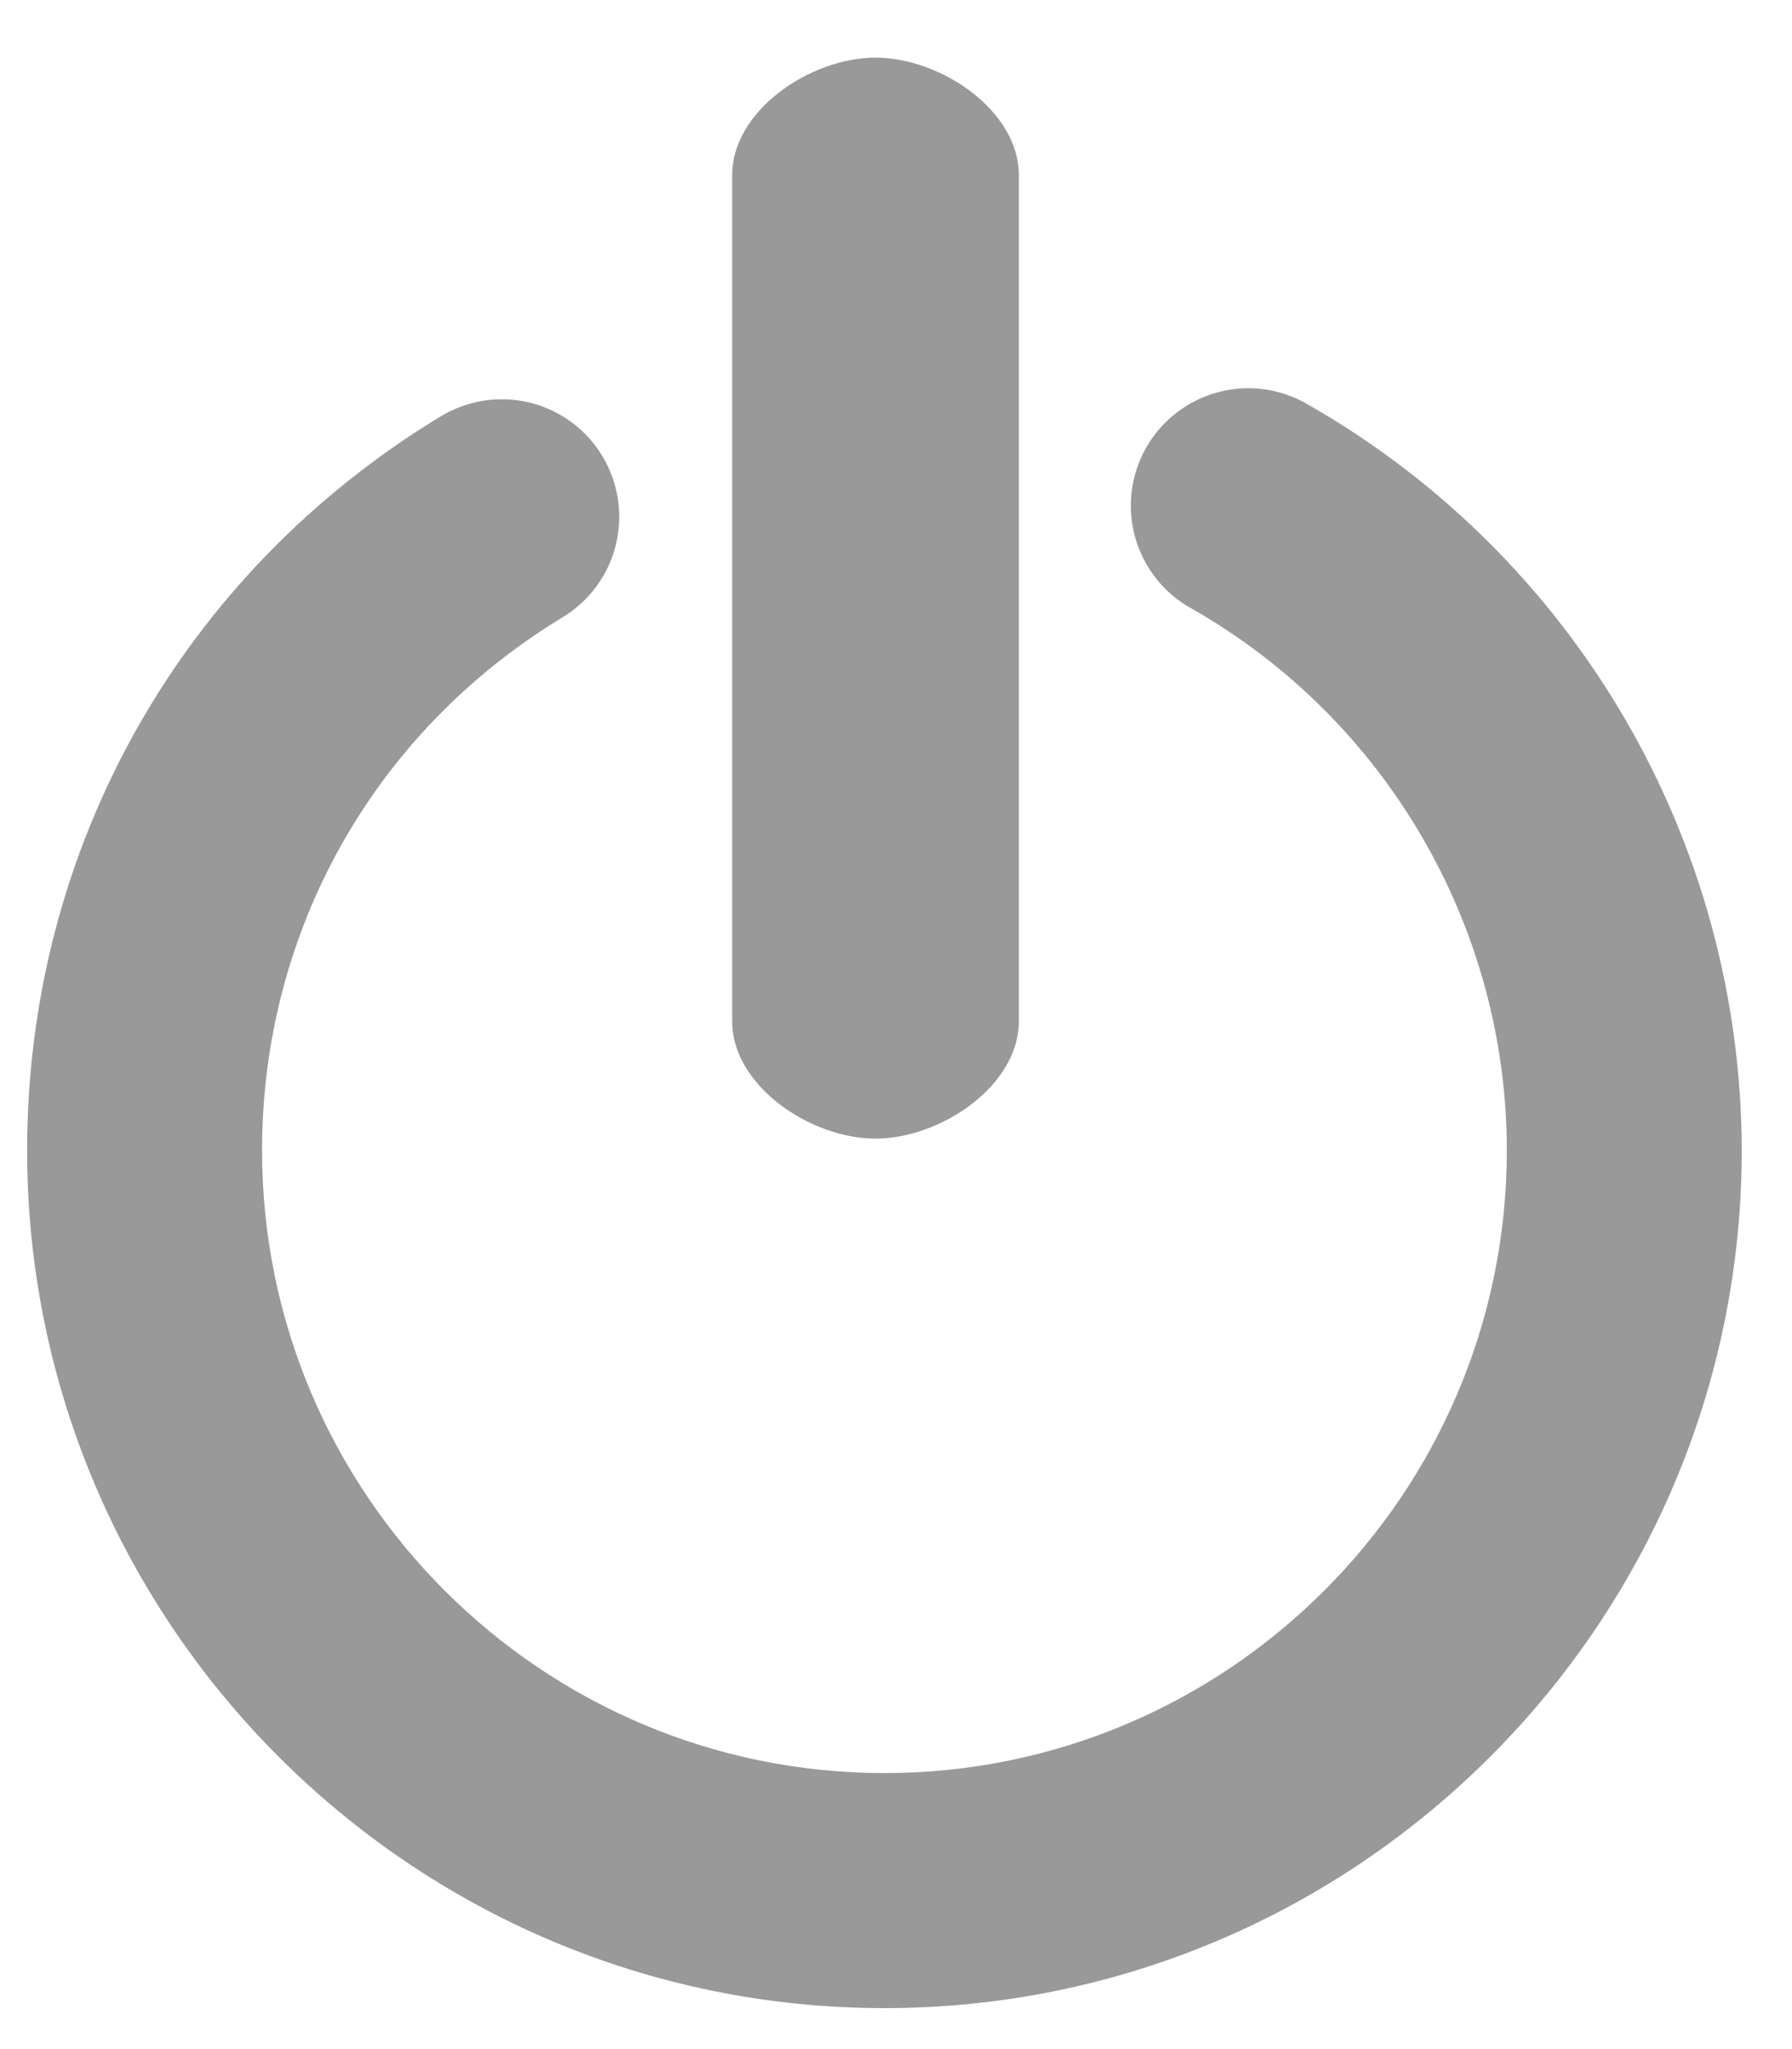 <svg width="21" height="24" viewBox="0 0 21 24" fill="none" xmlns="http://www.w3.org/2000/svg">
<path d="M10.364 23.52C4.825 23.52 0.318 19.013 0.318 13.474C0.318 9.928 2.131 6.714 5.167 4.875C5.322 4.782 5.493 4.72 5.672 4.692C5.851 4.665 6.033 4.673 6.209 4.716C6.384 4.759 6.549 4.836 6.695 4.943C6.841 5.05 6.964 5.185 7.058 5.34C7.151 5.494 7.213 5.666 7.241 5.844C7.268 6.023 7.26 6.205 7.217 6.381C7.174 6.556 7.097 6.722 6.99 6.867C6.883 7.013 6.748 7.136 6.593 7.23C4.388 8.565 3.071 10.9 3.071 13.474C3.071 17.496 6.343 20.767 10.365 20.767C14.387 20.767 17.658 17.496 17.658 13.474C17.658 10.858 16.245 8.426 13.968 7.13C13.808 7.043 13.666 6.924 13.553 6.781C13.439 6.638 13.354 6.474 13.304 6.299C13.255 6.123 13.24 5.939 13.262 5.757C13.284 5.576 13.342 5.401 13.432 5.242C13.523 5.083 13.644 4.944 13.789 4.833C13.934 4.721 14.099 4.64 14.276 4.593C14.452 4.546 14.636 4.535 14.818 4.56C14.998 4.585 15.173 4.646 15.33 4.739C16.871 5.619 18.152 6.89 19.045 8.424C19.937 9.957 20.408 11.7 20.411 13.474C20.41 19.013 15.904 23.52 10.364 23.52ZM10.26 13.336C9.5 13.336 8.58 12.72 8.58 11.96V2.052C8.58 1.292 9.5 0.675 10.26 0.675C11.02 0.675 11.94 1.292 11.94 2.052V11.96C11.94 12.72 11.02 13.336 10.26 13.336Z" fill="black" fill-opacity="0.4"/>
</svg>
